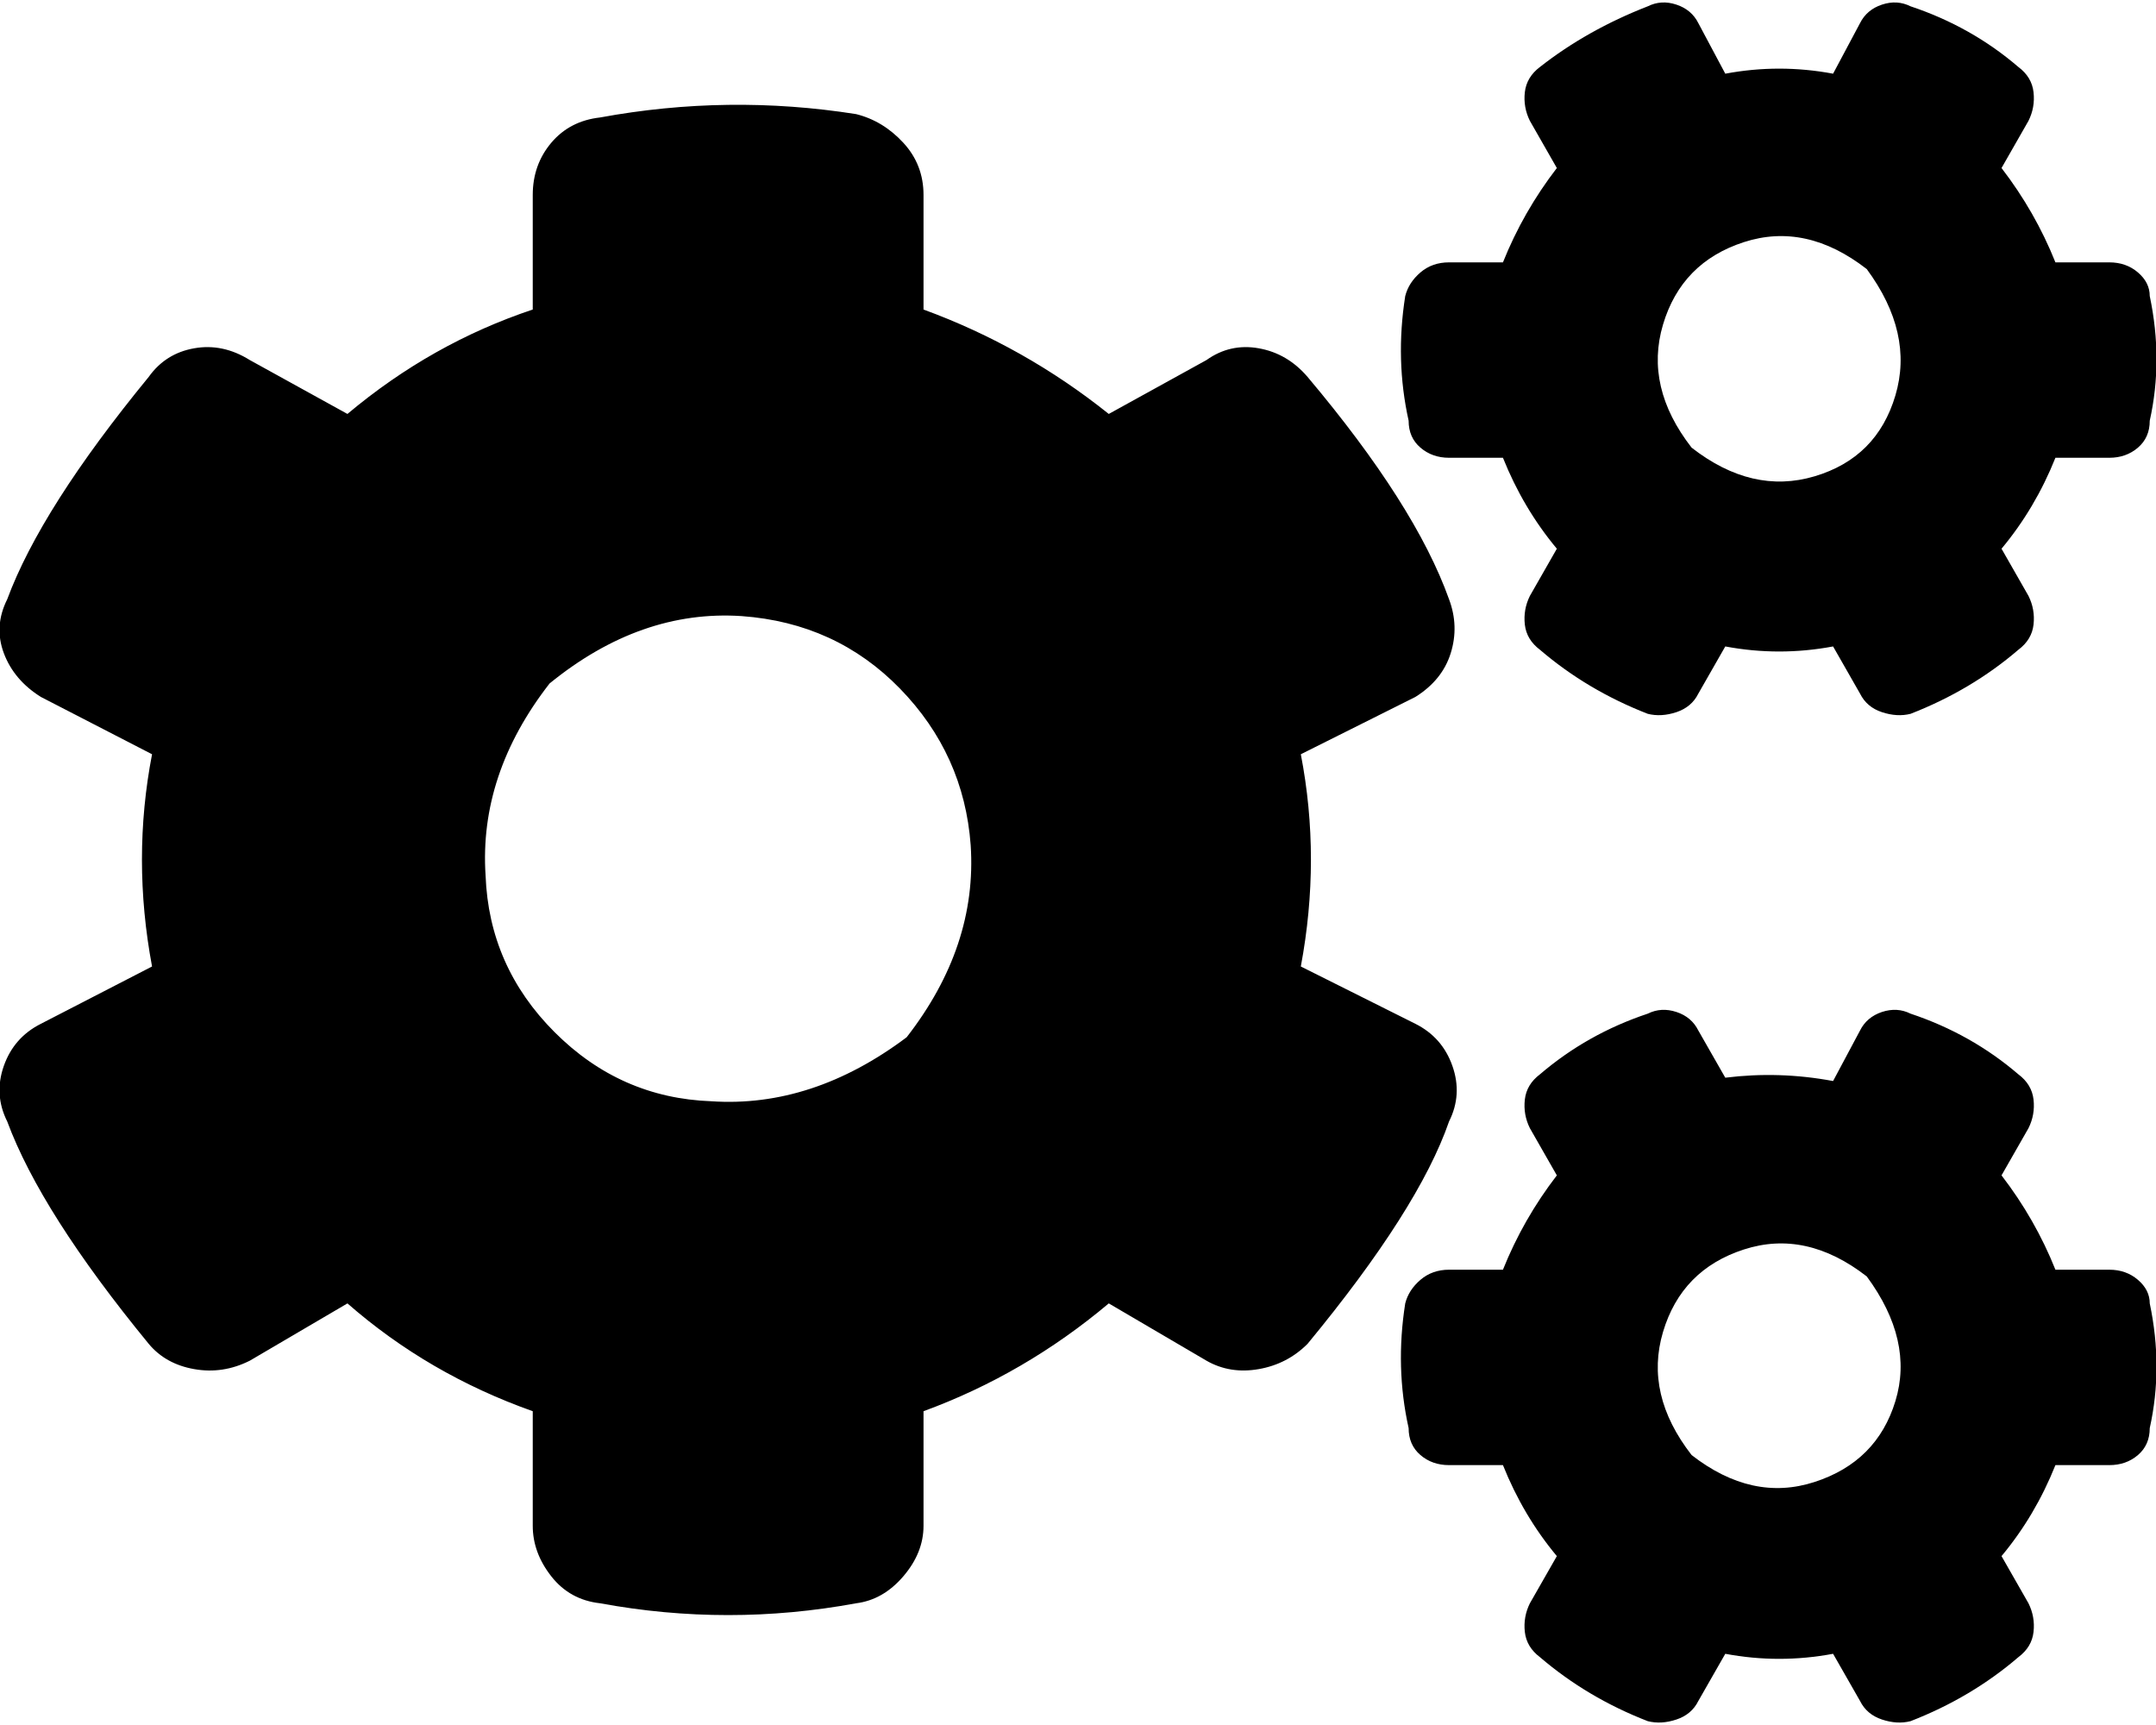 <!-- Generated by IcoMoon.io -->
<svg version="1.1" xmlns="http://www.w3.org/2000/svg" width="40" height="32" viewBox="0 0 40 32">
<title>gears</title>
<path d="M32.009 11.992l-0.5 0.875c-0.083 0.167-0.219 0.281-0.406 0.344-0.188 0.062-0.365 0.073-0.532 0.031-0.75-0.292-1.416-0.688-2-1.188-0.166-0.125-0.26-0.281-0.281-0.468-0.021-0.188 0.011-0.365 0.094-0.532l0.5-0.875c-0.417-0.5-0.75-1.062-1-1.687h-1c-0.208 0-0.385-0.063-0.531-0.188s-0.219-0.291-0.219-0.5c-0.167-0.75-0.188-1.52-0.063-2.312 0.042-0.167 0.136-0.313 0.282-0.438s0.323-0.187 0.531-0.187h1c0.25-0.625 0.583-1.208 1-1.75l-0.5-0.875c-0.083-0.167-0.115-0.344-0.094-0.531s0.115-0.344 0.281-0.469c0.584-0.458 1.25-0.833 2-1.125 0.167-0.083 0.344-0.094 0.532-0.031 0.187 0.062 0.323 0.177 0.406 0.343l0.5 0.938c0.667-0.125 1.333-0.125 2 0l0.5-0.938c0.083-0.166 0.219-0.281 0.406-0.343 0.188-0.063 0.365-0.052 0.531 0.031 0.75 0.25 1.417 0.625 2 1.125 0.167 0.125 0.261 0.281 0.282 0.469s-0.011 0.364-0.094 0.531l-0.5 0.875c0.417 0.542 0.75 1.125 1 1.75h1c0.208 0 0.385 0.062 0.531 0.187s0.219 0.271 0.219 0.438c0.167 0.792 0.167 1.562 0 2.312 0 0.209-0.073 0.375-0.219 0.5s-0.323 0.188-0.531 0.188h-1c-0.25 0.625-0.583 1.187-1 1.687l0.5 0.875c0.083 0.167 0.115 0.344 0.094 0.532-0.021 0.187-0.115 0.343-0.282 0.468-0.583 0.5-1.25 0.896-2 1.188-0.166 0.042-0.343 0.031-0.531-0.031s-0.323-0.177-0.406-0.344l-0.5-0.875c-0.667 0.125-1.333 0.125-2 0zM31.384 8.304c0.75 0.584 1.51 0.761 2.281 0.532s1.271-0.729 1.5-1.5c0.229-0.771 0.052-1.552-0.531-2.344-0.75-0.583-1.51-0.75-2.281-0.5s-1.271 0.76-1.5 1.531c-0.229 0.771-0.052 1.531 0.531 2.281zM24.134 17.929l2.125 1.063c0.333 0.167 0.562 0.427 0.687 0.781s0.105 0.698-0.062 1.031c-0.375 1.084-1.25 2.459-2.625 4.125-0.25 0.25-0.552 0.407-0.906 0.469s-0.677 0.011-0.969-0.156l-1.813-1.063c-1.041 0.875-2.187 1.542-3.437 2v2.125c0 0.334-0.125 0.646-0.375 0.938s-0.542 0.458-0.875 0.5c-1.583 0.292-3.167 0.292-4.75 0-0.375-0.042-0.677-0.208-0.906-0.5s-0.344-0.604-0.344-0.938v-2.125c-1.292-0.458-2.438-1.125-3.438-2l-1.812 1.063c-0.333 0.167-0.677 0.219-1.031 0.156-0.354-0.062-0.636-0.219-0.844-0.469-1.333-1.625-2.208-3-2.625-4.125-0.167-0.333-0.188-0.677-0.063-1.031s0.355-0.614 0.688-0.781l2.062-1.063c-0.25-1.333-0.25-2.645 0-3.937l-2.062-1.063c-0.333-0.208-0.563-0.479-0.688-0.812s-0.104-0.667 0.063-1c0.417-1.125 1.292-2.5 2.625-4.125 0.208-0.292 0.49-0.469 0.844-0.531 0.354-0.063 0.698 0.010 1.031 0.218l1.812 1c1.042-0.875 2.188-1.52 3.438-1.937v-2.125c0-0.375 0.115-0.698 0.344-0.969s0.531-0.427 0.906-0.469c1.583-0.291 3.167-0.312 4.75-0.062 0.333 0.083 0.625 0.26 0.875 0.531s0.375 0.594 0.375 0.969v2.125c1.25 0.458 2.396 1.104 3.437 1.937l1.813-1c0.292-0.208 0.615-0.281 0.969-0.218s0.656 0.239 0.906 0.531c1.333 1.583 2.208 2.958 2.625 4.125 0.125 0.333 0.135 0.667 0.031 1s-0.323 0.604-0.656 0.812l-2.125 1.063c0.25 1.292 0.25 2.604 0 3.937zM16.821 19.242c0.875-1.125 1.271-2.313 1.188-3.563-0.083-1.125-0.521-2.093-1.313-2.906-0.791-0.812-1.77-1.26-2.937-1.344-1.25-0.083-2.438 0.334-3.563 1.25-0.875 1.125-1.27 2.313-1.187 3.563 0.042 1.125 0.469 2.094 1.281 2.906 0.813 0.813 1.781 1.24 2.906 1.281 1.25 0.084 2.459-0.312 3.625-1.187zM32.009 30.679l-0.5 0.875c-0.083 0.167-0.219 0.282-0.406 0.344-0.188 0.063-0.365 0.073-0.532 0.031-0.75-0.291-1.416-0.687-2-1.187-0.166-0.125-0.26-0.281-0.281-0.469-0.021-0.187 0.011-0.364 0.094-0.531l0.5-0.875c-0.417-0.5-0.75-1.063-1-1.688h-1c-0.208 0-0.385-0.062-0.531-0.187s-0.219-0.292-0.219-0.5c-0.167-0.75-0.188-1.521-0.063-2.313 0.042-0.166 0.136-0.312 0.282-0.437s0.323-0.188 0.531-0.188h1c0.25-0.625 0.583-1.208 1-1.75l-0.5-0.875c-0.083-0.166-0.115-0.343-0.094-0.531s0.115-0.344 0.281-0.469c0.584-0.5 1.25-0.875 2-1.125 0.167-0.083 0.344-0.093 0.532-0.031s0.323 0.177 0.406 0.344l0.5 0.875c0.667-0.083 1.333-0.063 2 0.062l0.5-0.937c0.083-0.167 0.219-0.281 0.406-0.344 0.188-0.062 0.365-0.052 0.531 0.031 0.75 0.25 1.417 0.625 2 1.125 0.167 0.125 0.261 0.282 0.282 0.469s-0.011 0.365-0.094 0.531l-0.5 0.875c0.417 0.542 0.75 1.125 1 1.75h1c0.208 0 0.385 0.063 0.531 0.188s0.219 0.271 0.219 0.437c0.167 0.792 0.167 1.563 0 2.313 0 0.208-0.073 0.375-0.219 0.5s-0.323 0.187-0.531 0.187h-1c-0.25 0.625-0.583 1.188-1 1.688l0.5 0.875c0.083 0.167 0.115 0.344 0.094 0.531-0.021 0.188-0.115 0.344-0.282 0.469-0.583 0.5-1.25 0.896-2 1.187-0.166 0.042-0.343 0.032-0.531-0.031s-0.323-0.177-0.406-0.344l-0.5-0.875c-0.667 0.125-1.333 0.125-2 0zM31.384 26.992c0.75 0.583 1.51 0.75 2.281 0.5s1.271-0.75 1.5-1.5c0.229-0.75 0.052-1.521-0.531-2.313-0.75-0.583-1.51-0.75-2.281-0.5s-1.271 0.761-1.5 1.532c-0.229 0.771-0.052 1.531 0.531 2.281z"></path>
</svg>

